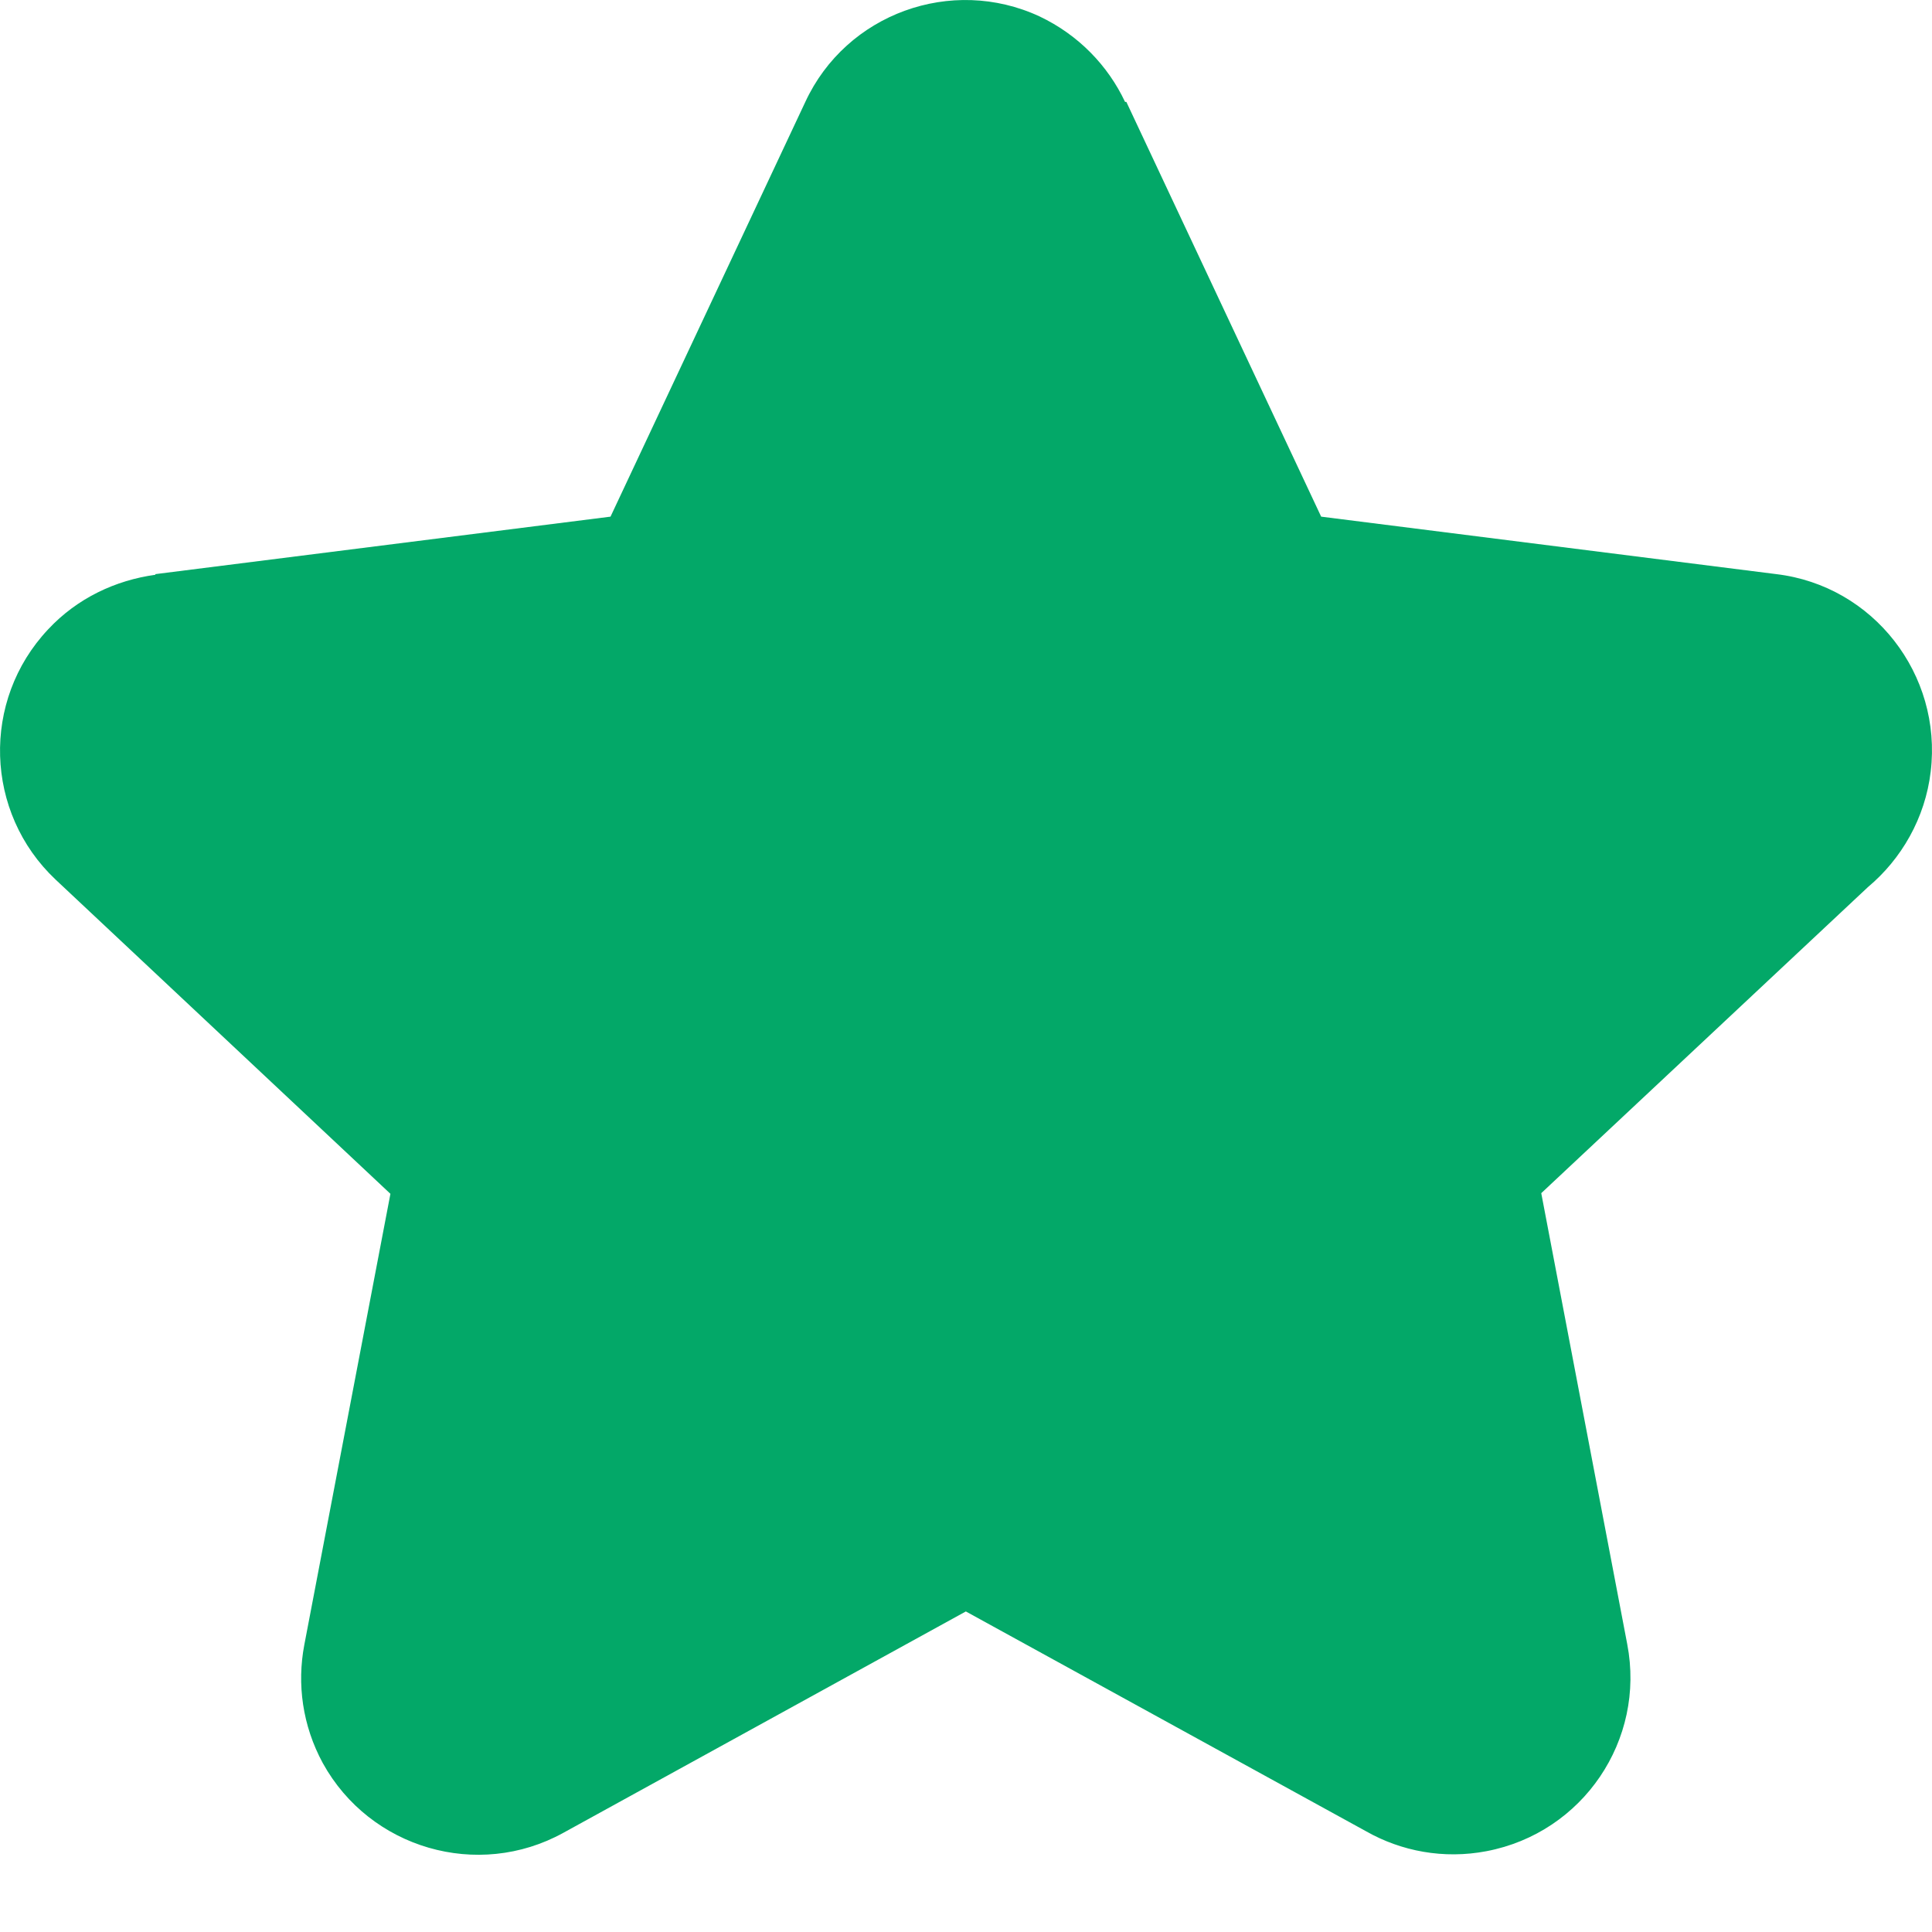 <svg width="12" height="12" viewBox="0 0 12 12" fill="none" xmlns="http://www.w3.org/2000/svg">
<path fill-rule="evenodd" clip-rule="evenodd" d="M6.996 0.633L8.206 3.209L11.033 3.566C11.636 3.638 12.064 4.19 11.992 4.792C11.958 5.081 11.81 5.336 11.602 5.51L9.573 7.411L10.107 10.212C10.222 10.807 9.832 11.384 9.233 11.498C8.966 11.549 8.703 11.498 8.486 11.375L5.999 10.009L3.499 11.384C2.968 11.677 2.298 11.482 2.005 10.951C1.878 10.717 1.844 10.459 1.89 10.217L2.425 7.415L0.345 5.463C-0.096 5.047 -0.117 4.351 0.299 3.909C0.481 3.714 0.719 3.604 0.965 3.57V3.566L3.792 3.209L5.002 0.633C5.256 0.085 5.91 -0.152 6.457 0.102C6.699 0.217 6.882 0.408 6.988 0.633H6.996ZM6.003 1.095L7.472 4.224L10.901 4.656L8.38 7.021L9.029 10.416L6.003 8.748L2.977 10.416L3.626 7.021L1.105 4.656L4.535 4.224L6.003 1.095Z" fill="#03A868"/>

<path fill-rule="evenodd" clip-rule="evenodd" d="M7.476 4.224L6.003 1.095V6.248L7.476 4.224Z" fill="#03A868" stroke="#03A868"/>
<path fill-rule="evenodd" clip-rule="evenodd" d="M7.476 4.224L10.901 4.656L6.003 6.248L7.476 4.224Z" fill="#03A868" stroke="#03A868"/>
<path fill-rule="evenodd" clip-rule="evenodd" d="M8.384 7.021L10.901 4.656L6.003 6.248L8.384 7.021Z" fill="#03A868" stroke="#03A868"/>
<path fill-rule="evenodd" clip-rule="evenodd" d="M8.384 7.021L9.029 10.412L6.003 6.248L8.384 7.021Z" fill="#03A868" stroke="#03A868"/>
<path fill-rule="evenodd" clip-rule="evenodd" d="M6.003 8.748L9.029 10.412L6.003 6.248V8.748Z" fill="#03A868" stroke="#03A868"/>
<path fill-rule="evenodd" clip-rule="evenodd" d="M6.003 8.748L2.977 10.412L6.003 6.248V8.748Z" fill="#03A868" stroke="#03A868"/>
<path fill-rule="evenodd" clip-rule="evenodd" d="M3.626 7.021L2.977 10.412L6.003 6.248L3.626 7.021Z" fill="#03A868" stroke="#03A868"/>
<path fill-rule="evenodd" clip-rule="evenodd" d="M3.626 7.021L1.105 4.656L6.003 6.248L3.626 7.021Z" fill="#03A868" stroke="#03A868"/>
<path fill-rule="evenodd" clip-rule="evenodd" d="M4.535 4.224L1.105 4.656L6.003 6.248L4.535 4.224Z" fill="#03A868" stroke="#03A868"/>
<path fill-rule="evenodd" clip-rule="evenodd" d="M4.535 4.224L6.003 1.095V6.248L4.535 4.224Z" fill="#03A868" stroke="#03A868"/>
</svg>
